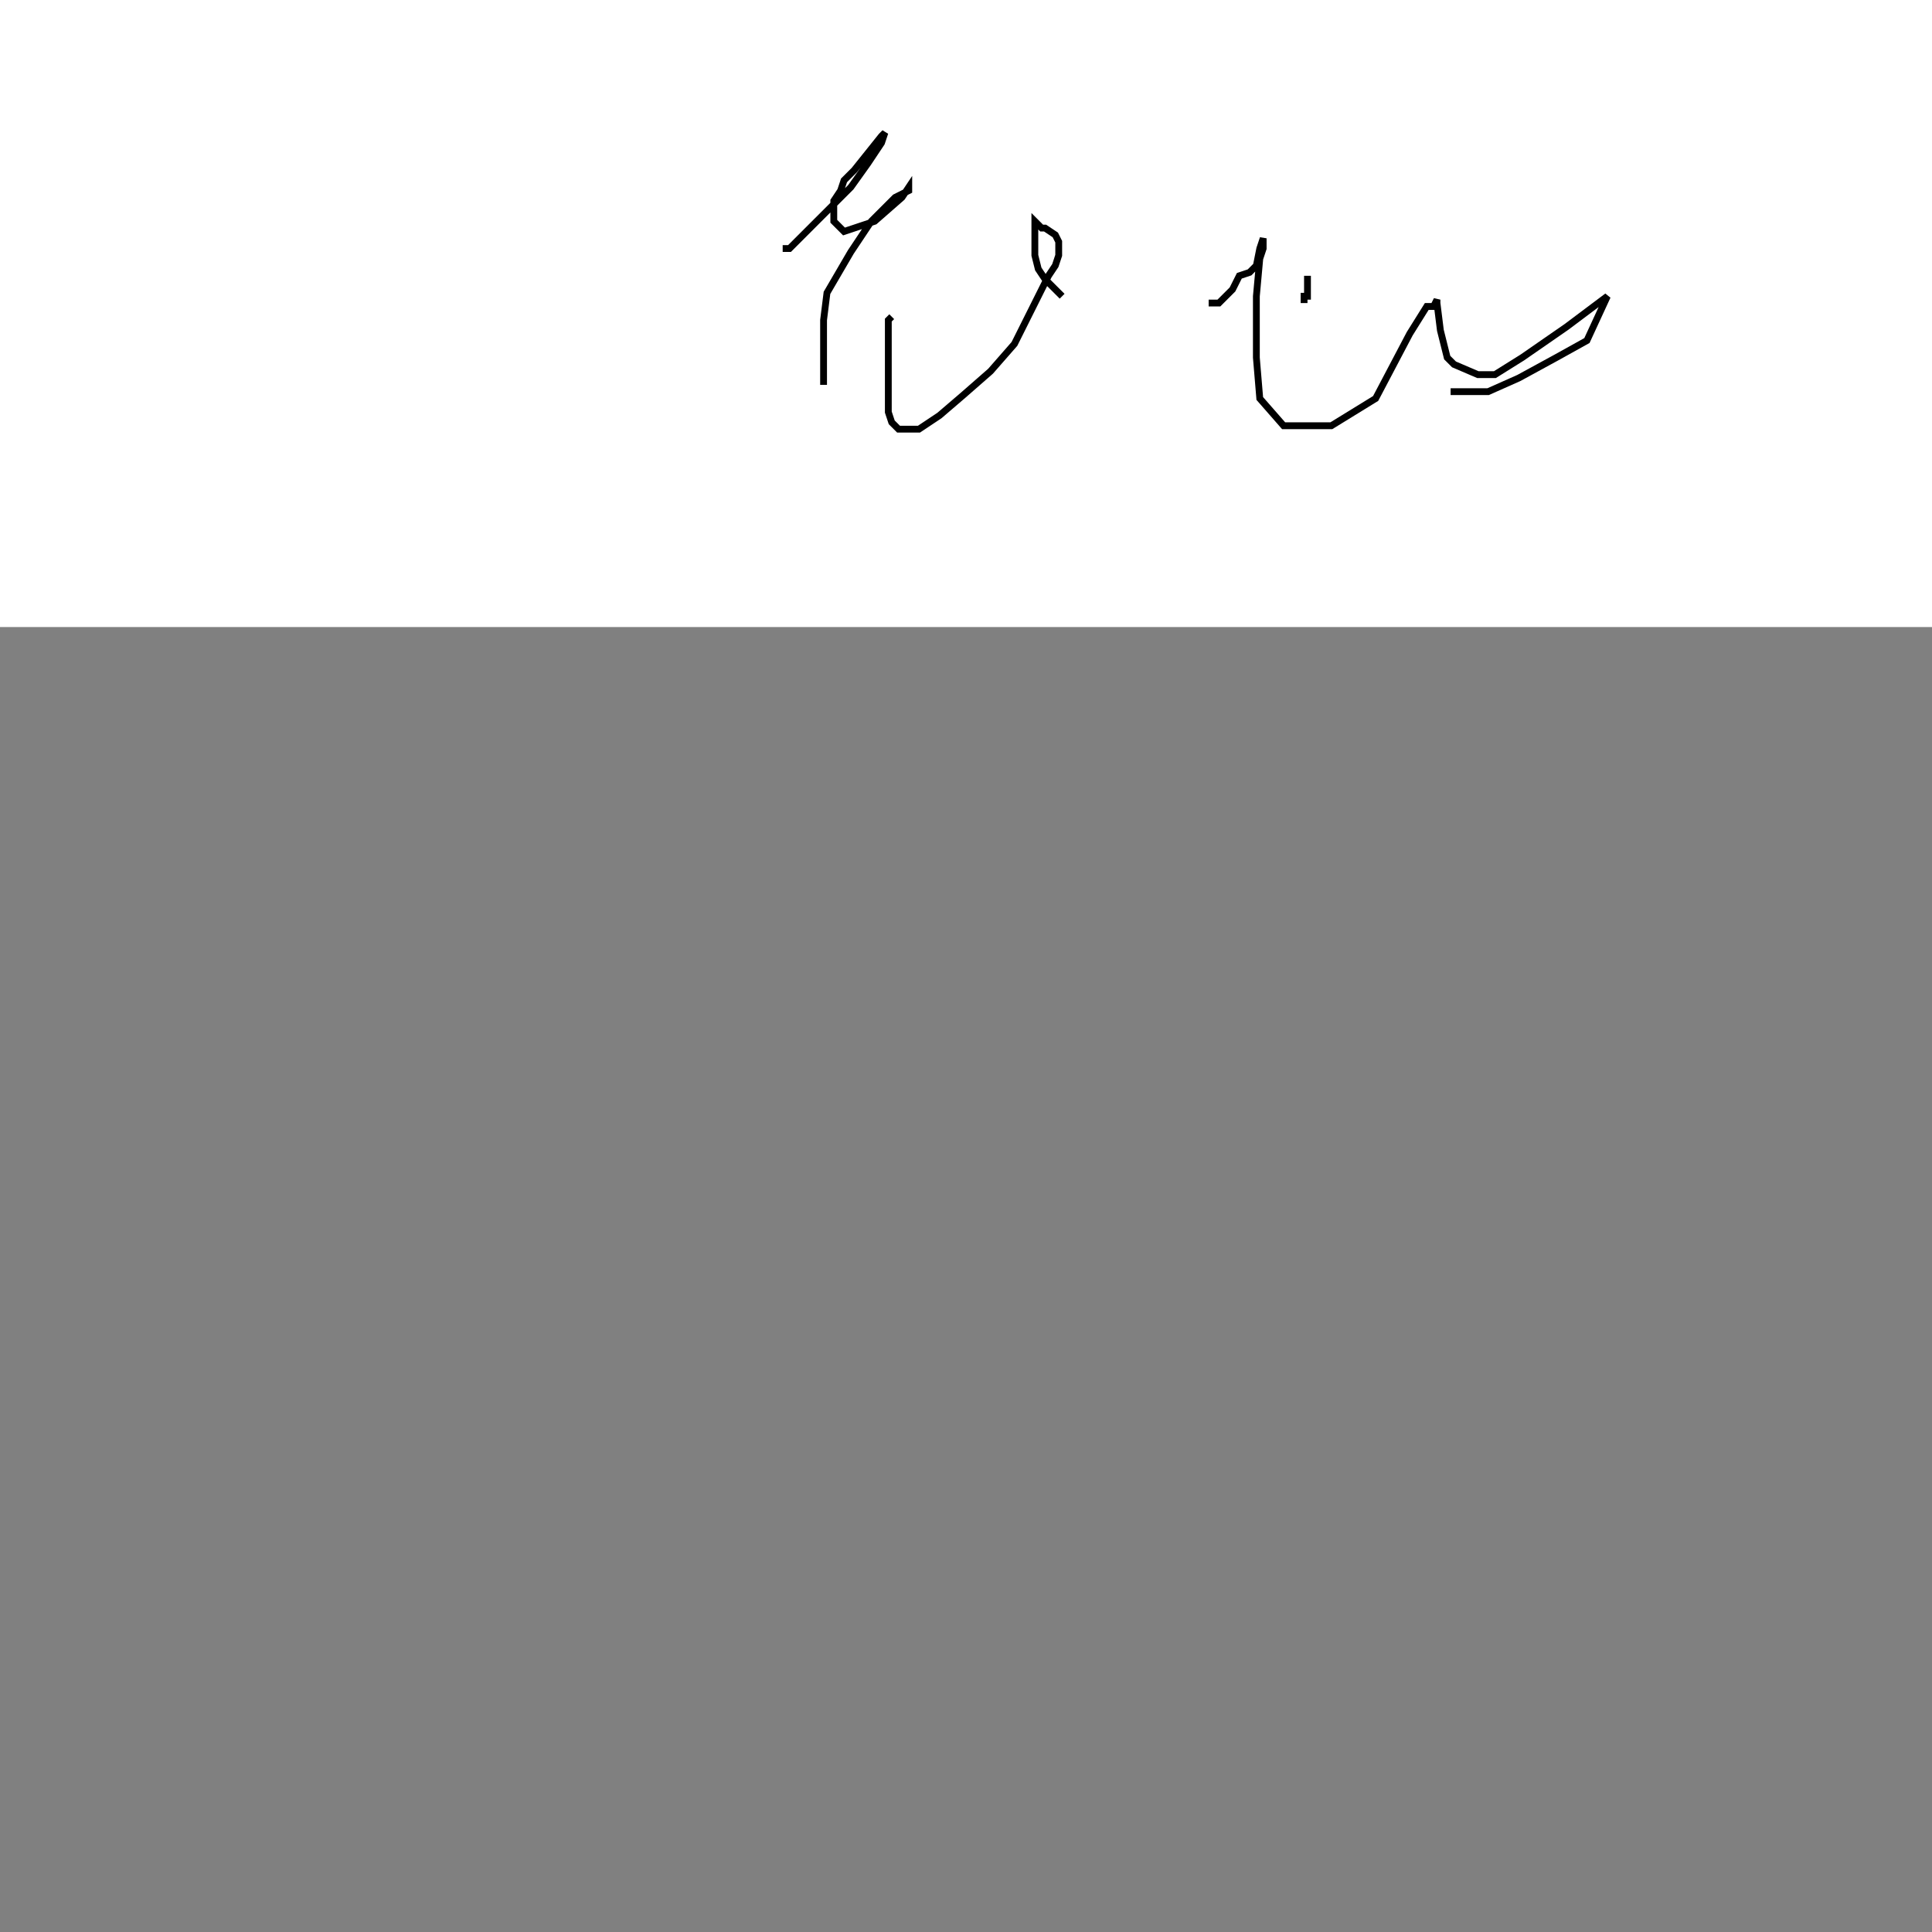 <?xml version="1.0"?>
<!DOCTYPE svg PUBLIC "-//W3C//DTD SVG 1.1//EN" "http://www.w3.org/Graphics/SVG/1.1/DTD/svg11.dtd">
<svg xmlns="http://www.w3.org/2000/svg" width="15cm" height="15cm">
	<rect width="100%" height="100%" fill="#808080" stroke="none"/>
	<g fill="#fff">
		<rect x="0" y="0" width="720" height="184"/>
		<g fill="none" stroke="#000" stroke-width="2">
			<polyline points="230.67,71.93 230.67,72.93 230.67,72.93 231.67,72.93 234.67,69.93 249.67,54.93 254.67,47.93 258.67,41.93 259.67,38.93 258.67,39.93 254.67,44.93 250.67,49.93 247.67,52.93 246.67,55.93 244.67,58.93 244.67,64.93 245.67,65.93 247.67,67.93 250.67,66.93 256.67,64.93 264.67,57.93 266.67,54.93 266.67,55.93 262.67,57.93 255.67,64.93 249.67,73.93 242.67,85.93 241.67,93.93 241.67,99.93 241.67,103.93 241.67,112.93"/>
			<polyline points="261.67,92.93 260.67,93.93 260.67,96.93 260.67,101.93 260.67,112.93 260.67,120.93 261.67,123.93 262.67,124.93 263.67,125.93 269.67,125.93 275.67,121.93 282.67,115.93 290.67,108.93 297.67,100.93 307.67,80.93 309.67,77.93 310.67,74.93 310.67,71.93 310.67,70.93 309.67,68.93 306.67,66.93 305.67,66.93 303.67,64.93 303.67,65.93 303.67,64.93 303.67,74.93 304.67,78.93 306.67,81.93 311.67,86.93"/>
			<polyline points="383.67,80.93 383.67,86.93 382.67,86.93 382.67,88.93"/>
			<polyline points="354.67,88.93 357.67,88.93 361.67,84.93 363.67,80.93 366.67,79.93 368.67,77.93 369.67,72.93 370.67,69.93 370.67,71.93 370.67,72.93 369.67,75.93 368.67,86.93 368.67,104.93 369.67,116.93 376.67,124.93 381.67,124.93 390.67,124.93 403.67,116.93 413.67,97.93 418.67,89.93 420.67,89.93 421.67,87.93 421.67,88.93 422.67,96.93 424.67,104.93 426.67,106.93 433.67,109.93 438.67,109.93 446.67,104.93 459.67,95.93 471.67,86.93 465.67,99.93 456.67,104.93 445.67,110.93 436.67,114.93 425.67,114.93"/>
		</g>
	</g>
</svg>